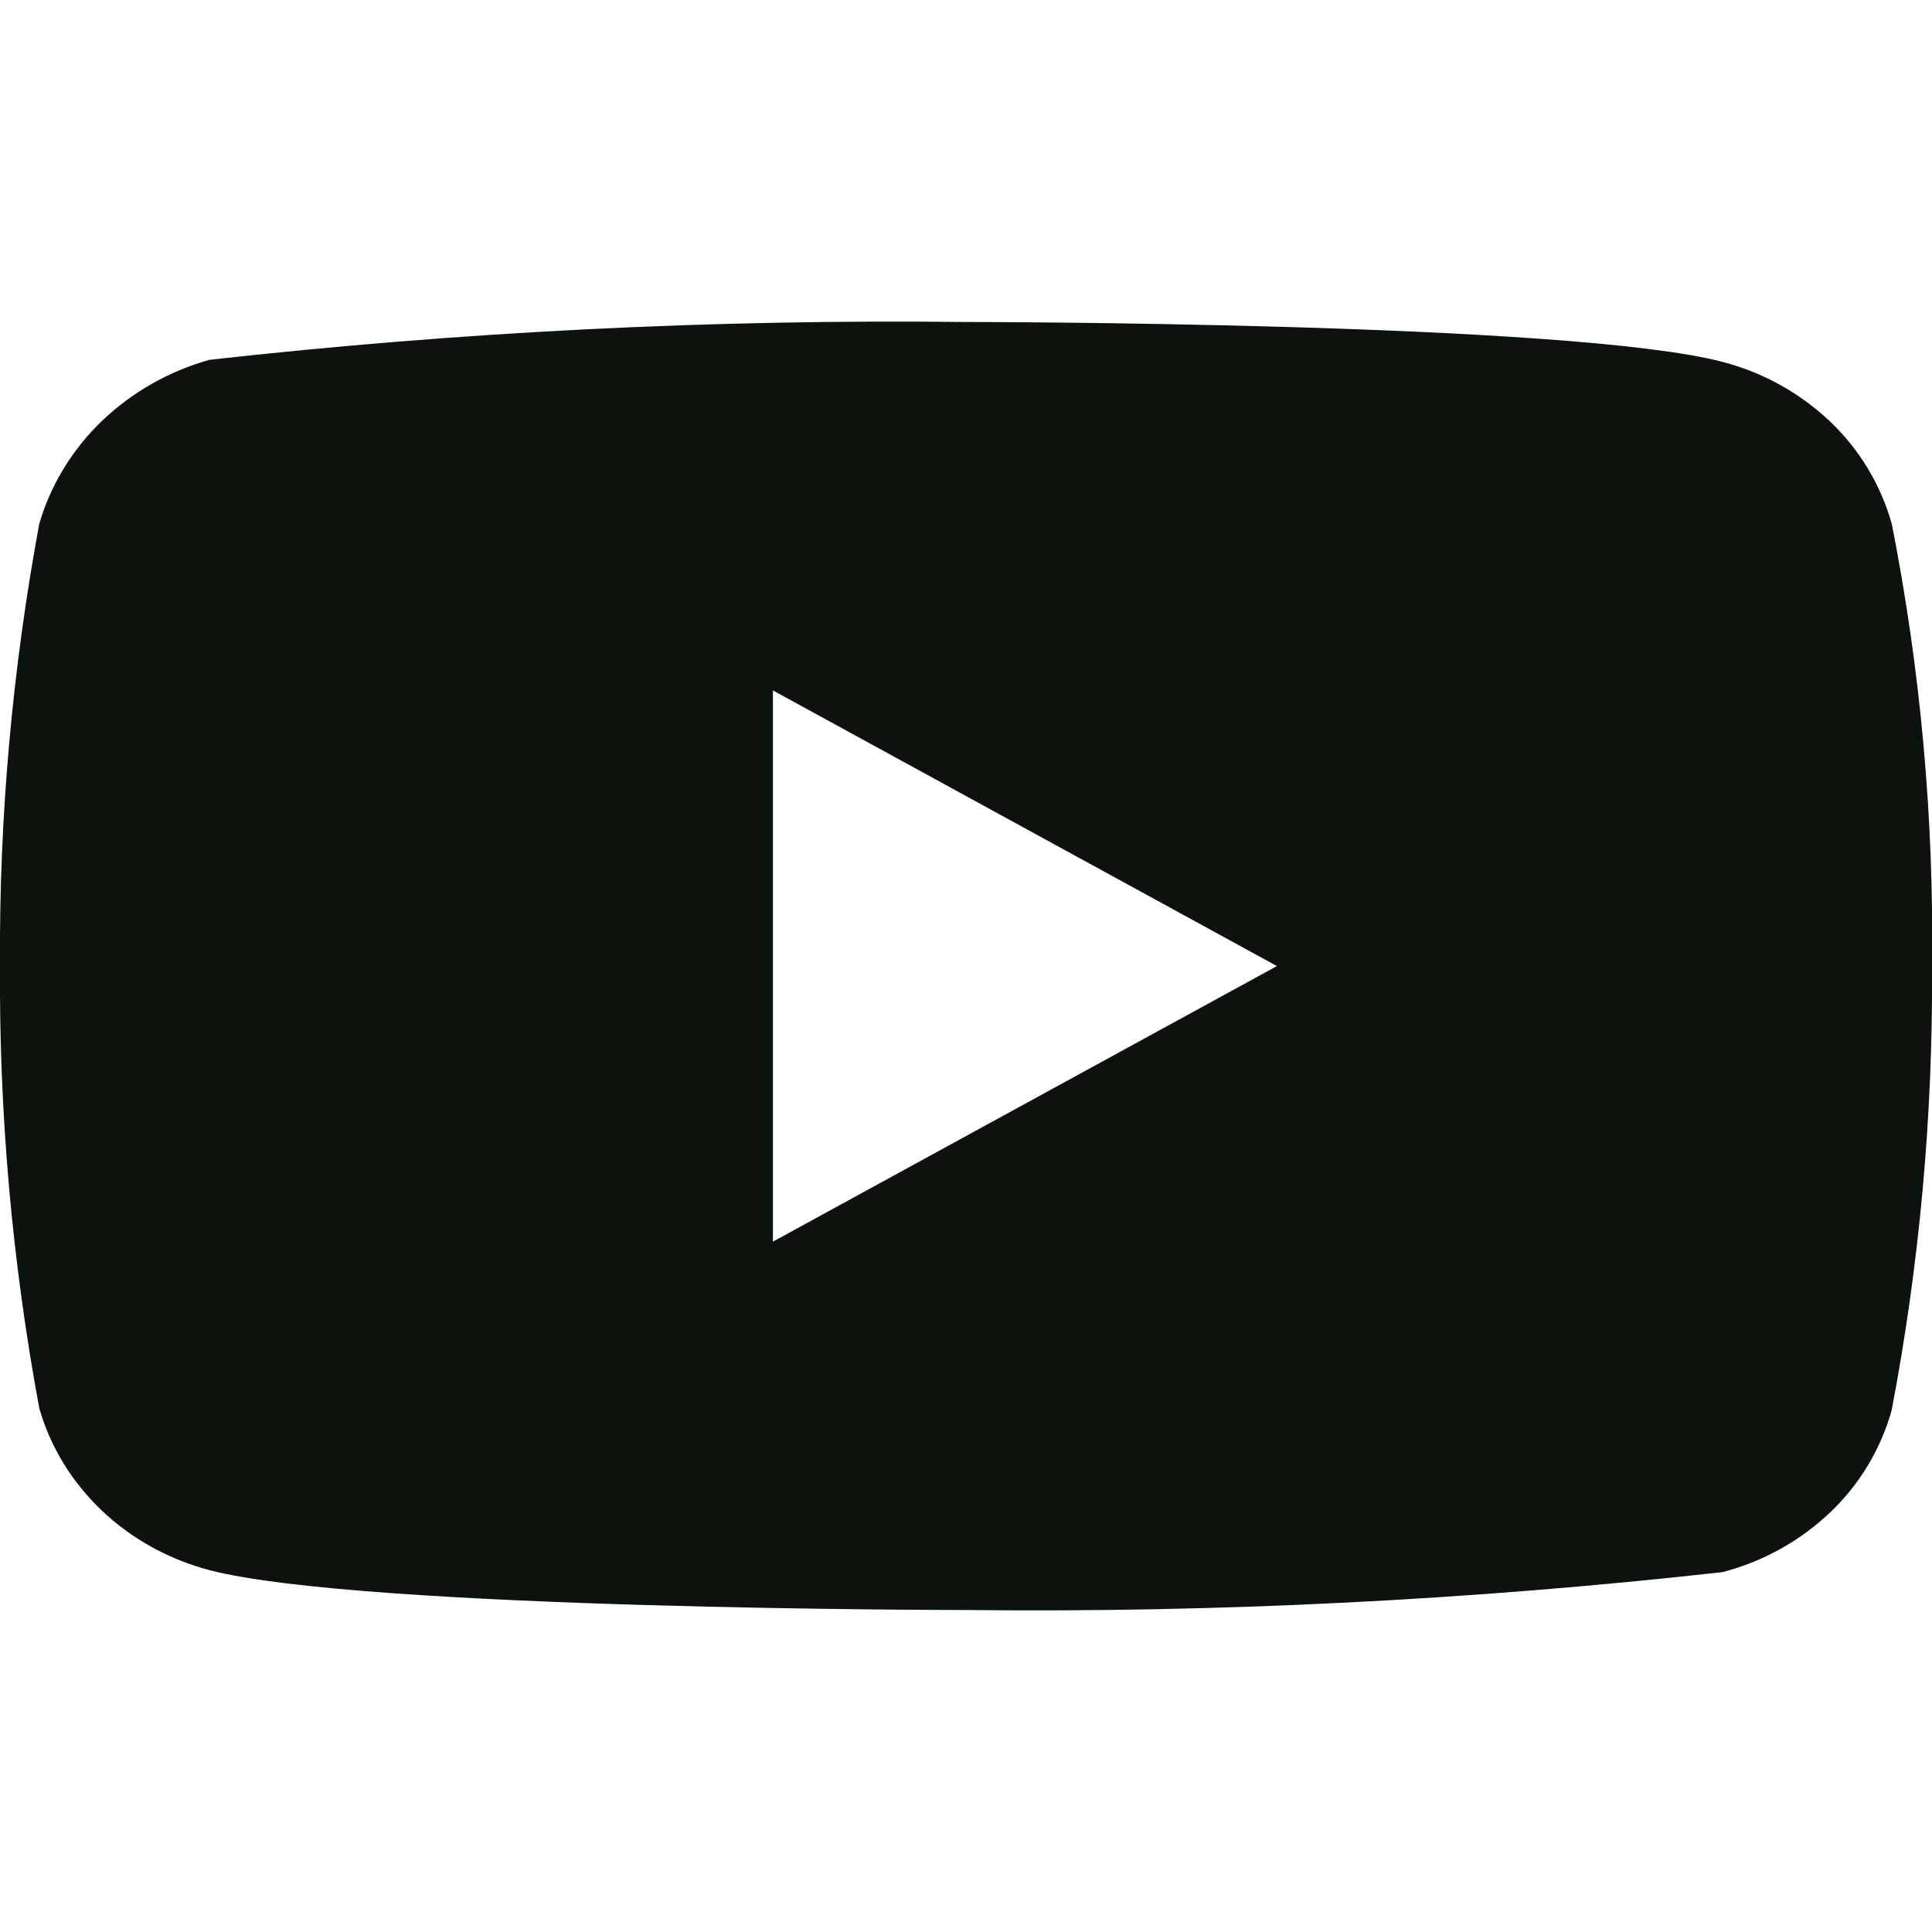 <svg width="30" height="30" viewBox="0 0 30 30" fill="none" xmlns="http://www.w3.org/2000/svg">
<g clip-path="url(#clip0_112_193)">
<path d="M29.375 8.134C29.205 7.528 28.874 6.979 28.418 6.546C27.948 6.1 27.372 5.781 26.745 5.619C24.398 5 14.992 5 14.992 5C11.072 4.955 7.152 5.151 3.255 5.587C2.628 5.761 2.053 6.088 1.582 6.537C1.12 6.982 0.785 7.531 0.61 8.132C0.19 10.397 -0.015 12.697 -2.1978e-05 15C-0.015 17.301 0.189 19.6 0.61 21.867C0.781 22.466 1.115 23.012 1.579 23.454C2.042 23.895 2.62 24.214 3.255 24.382C5.634 25 14.992 25 14.992 25C18.918 25.044 22.843 24.848 26.745 24.412C27.372 24.25 27.948 23.931 28.418 23.485C28.874 23.052 29.205 22.503 29.374 21.897C29.805 19.634 30.015 17.333 30 15.029C30.032 12.714 29.823 10.403 29.375 8.132V8.134ZM12.002 19.28V10.721L19.828 15.001L12.002 19.28Z" fill="#0C120C"/>
</g>
<defs>
<clipPath id="clip0_112_193">
<rect width="30" height="30" fill="white"/>
</clipPath>
</defs>
</svg>
